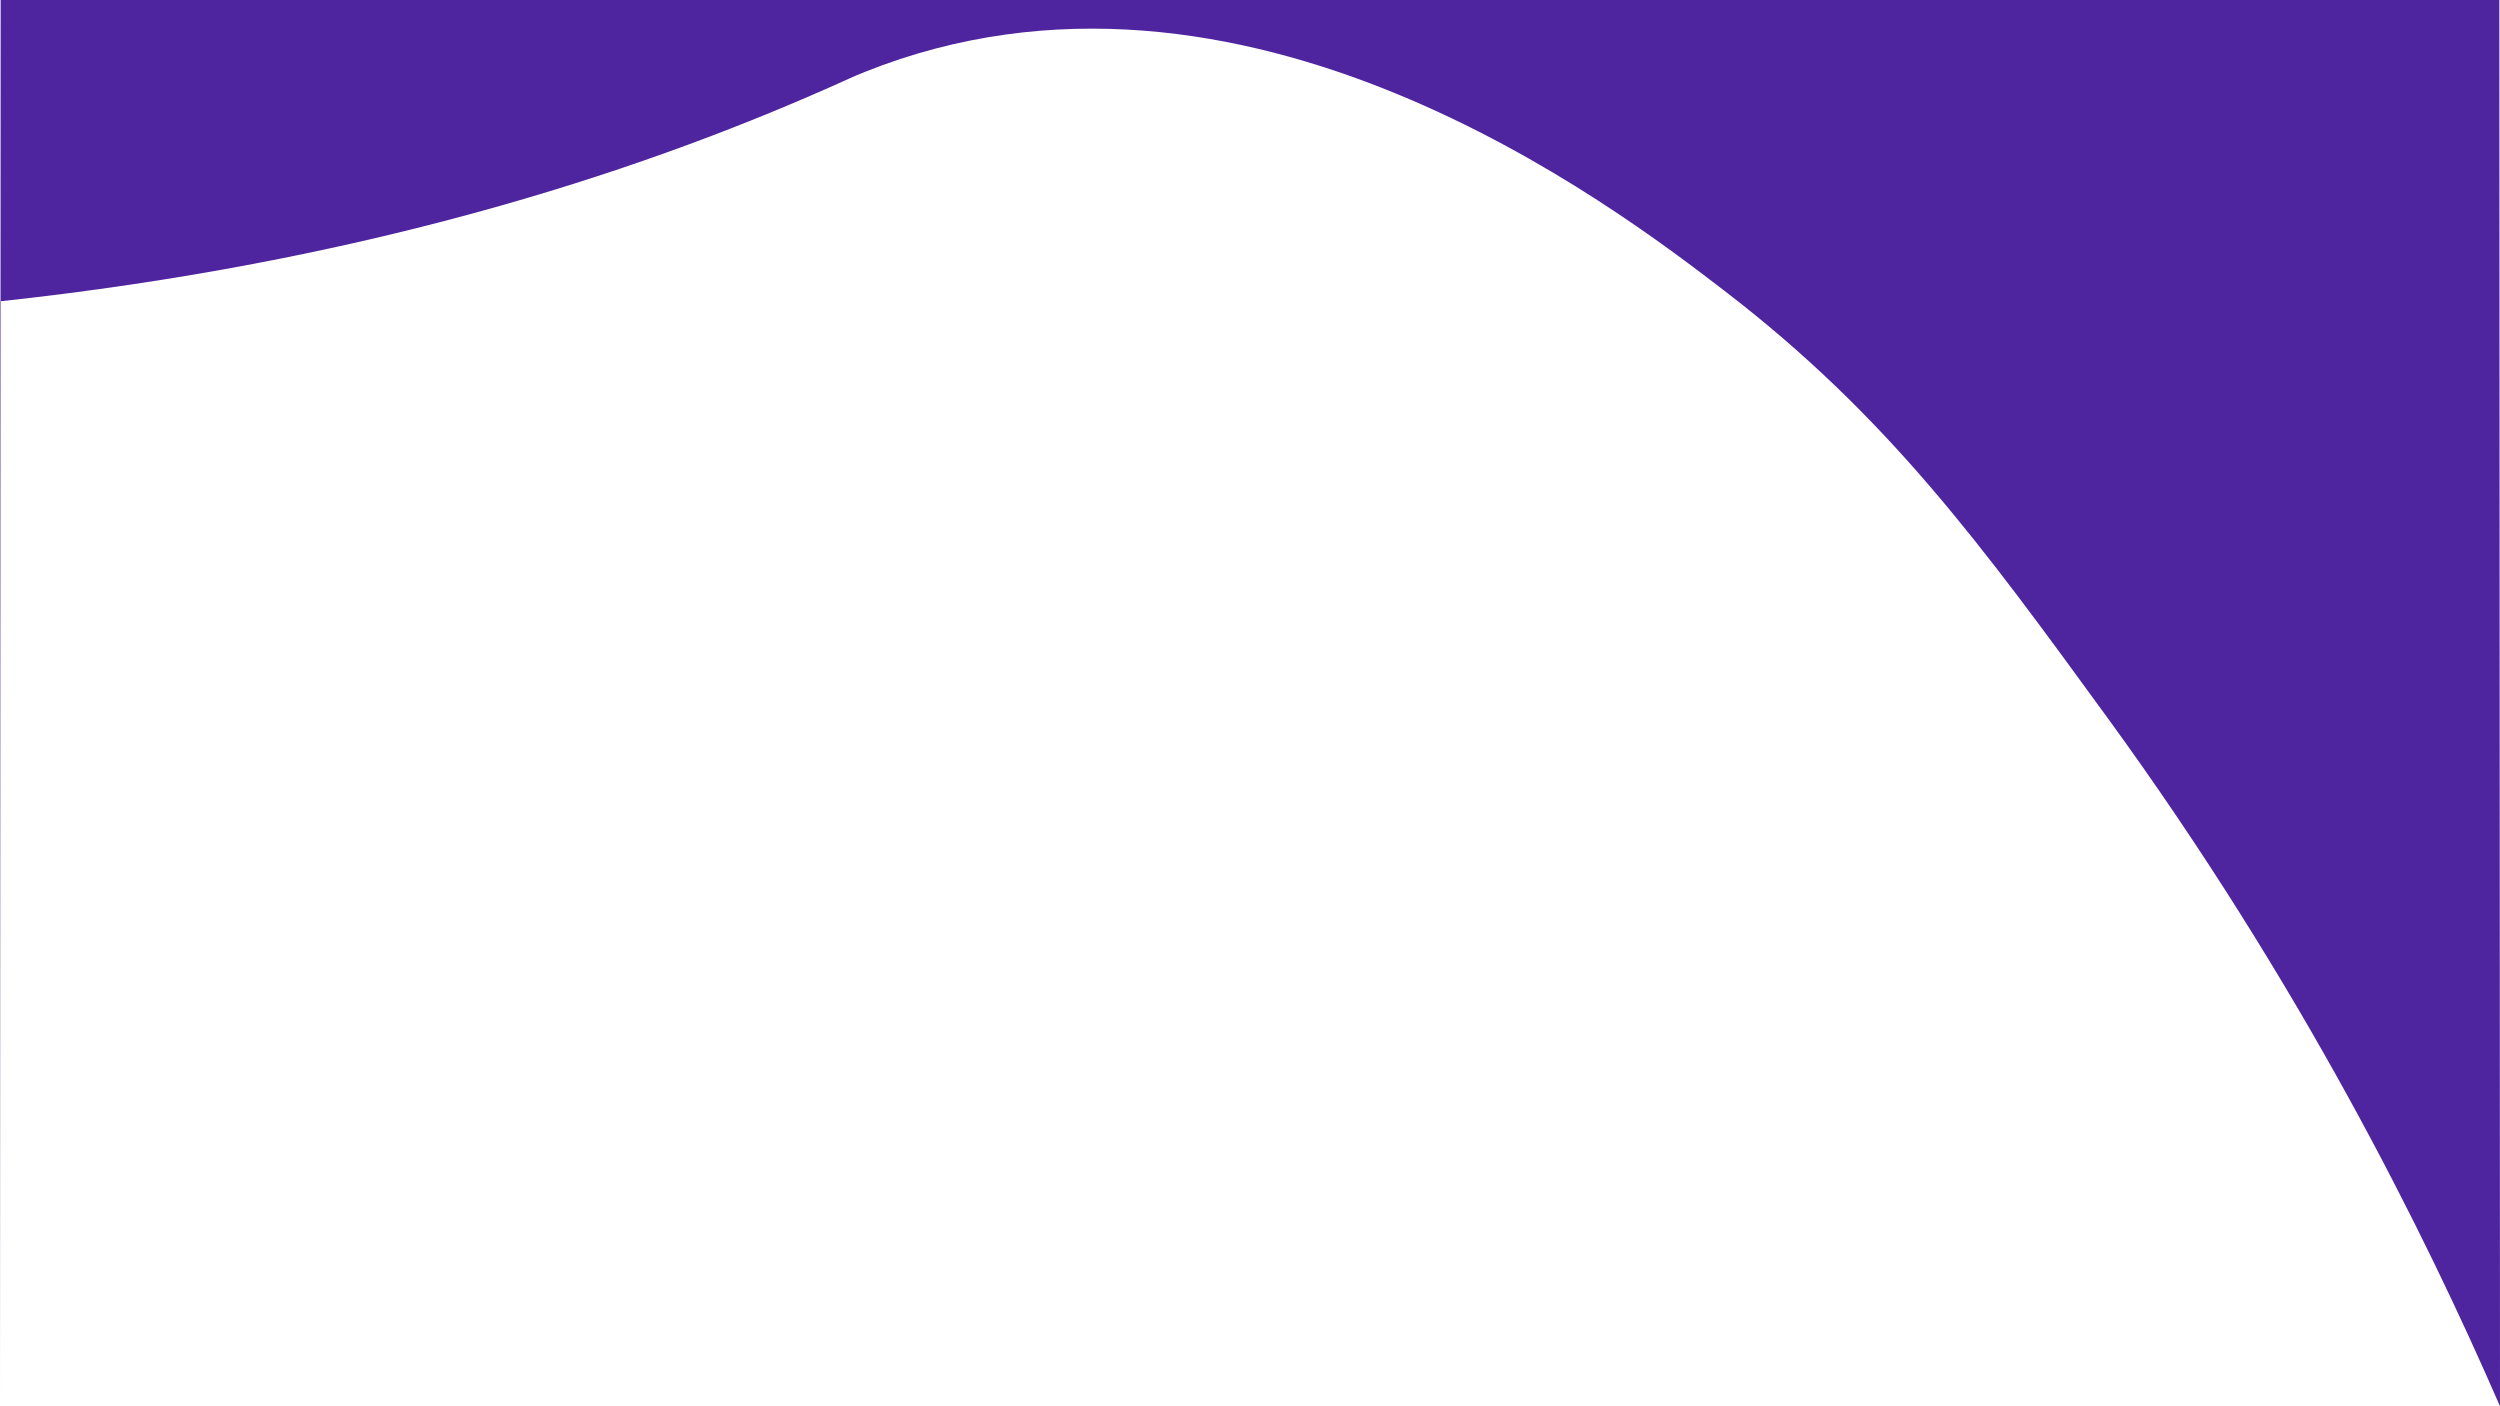 <svg id="Layer_1" data-name="Layer 1" xmlns="http://www.w3.org/2000/svg" viewBox="0 0 1920 1080"><defs><style>.cls-1{fill:#4e259f;}</style></defs><path class="cls-1" d="M.5-.5h1919L1920,1080c-58.21-133.83-153.31-325.25-301.18-528.36-96.71-132.84-168.76-231.8-294.33-328.22C1240.69,159.08,954.27-60.86,664,55.31c-9.45,3.78-10.89,4.71-27.38,12C483.74,134.94,276.12,201.57,0,231.42V1080"/></svg>